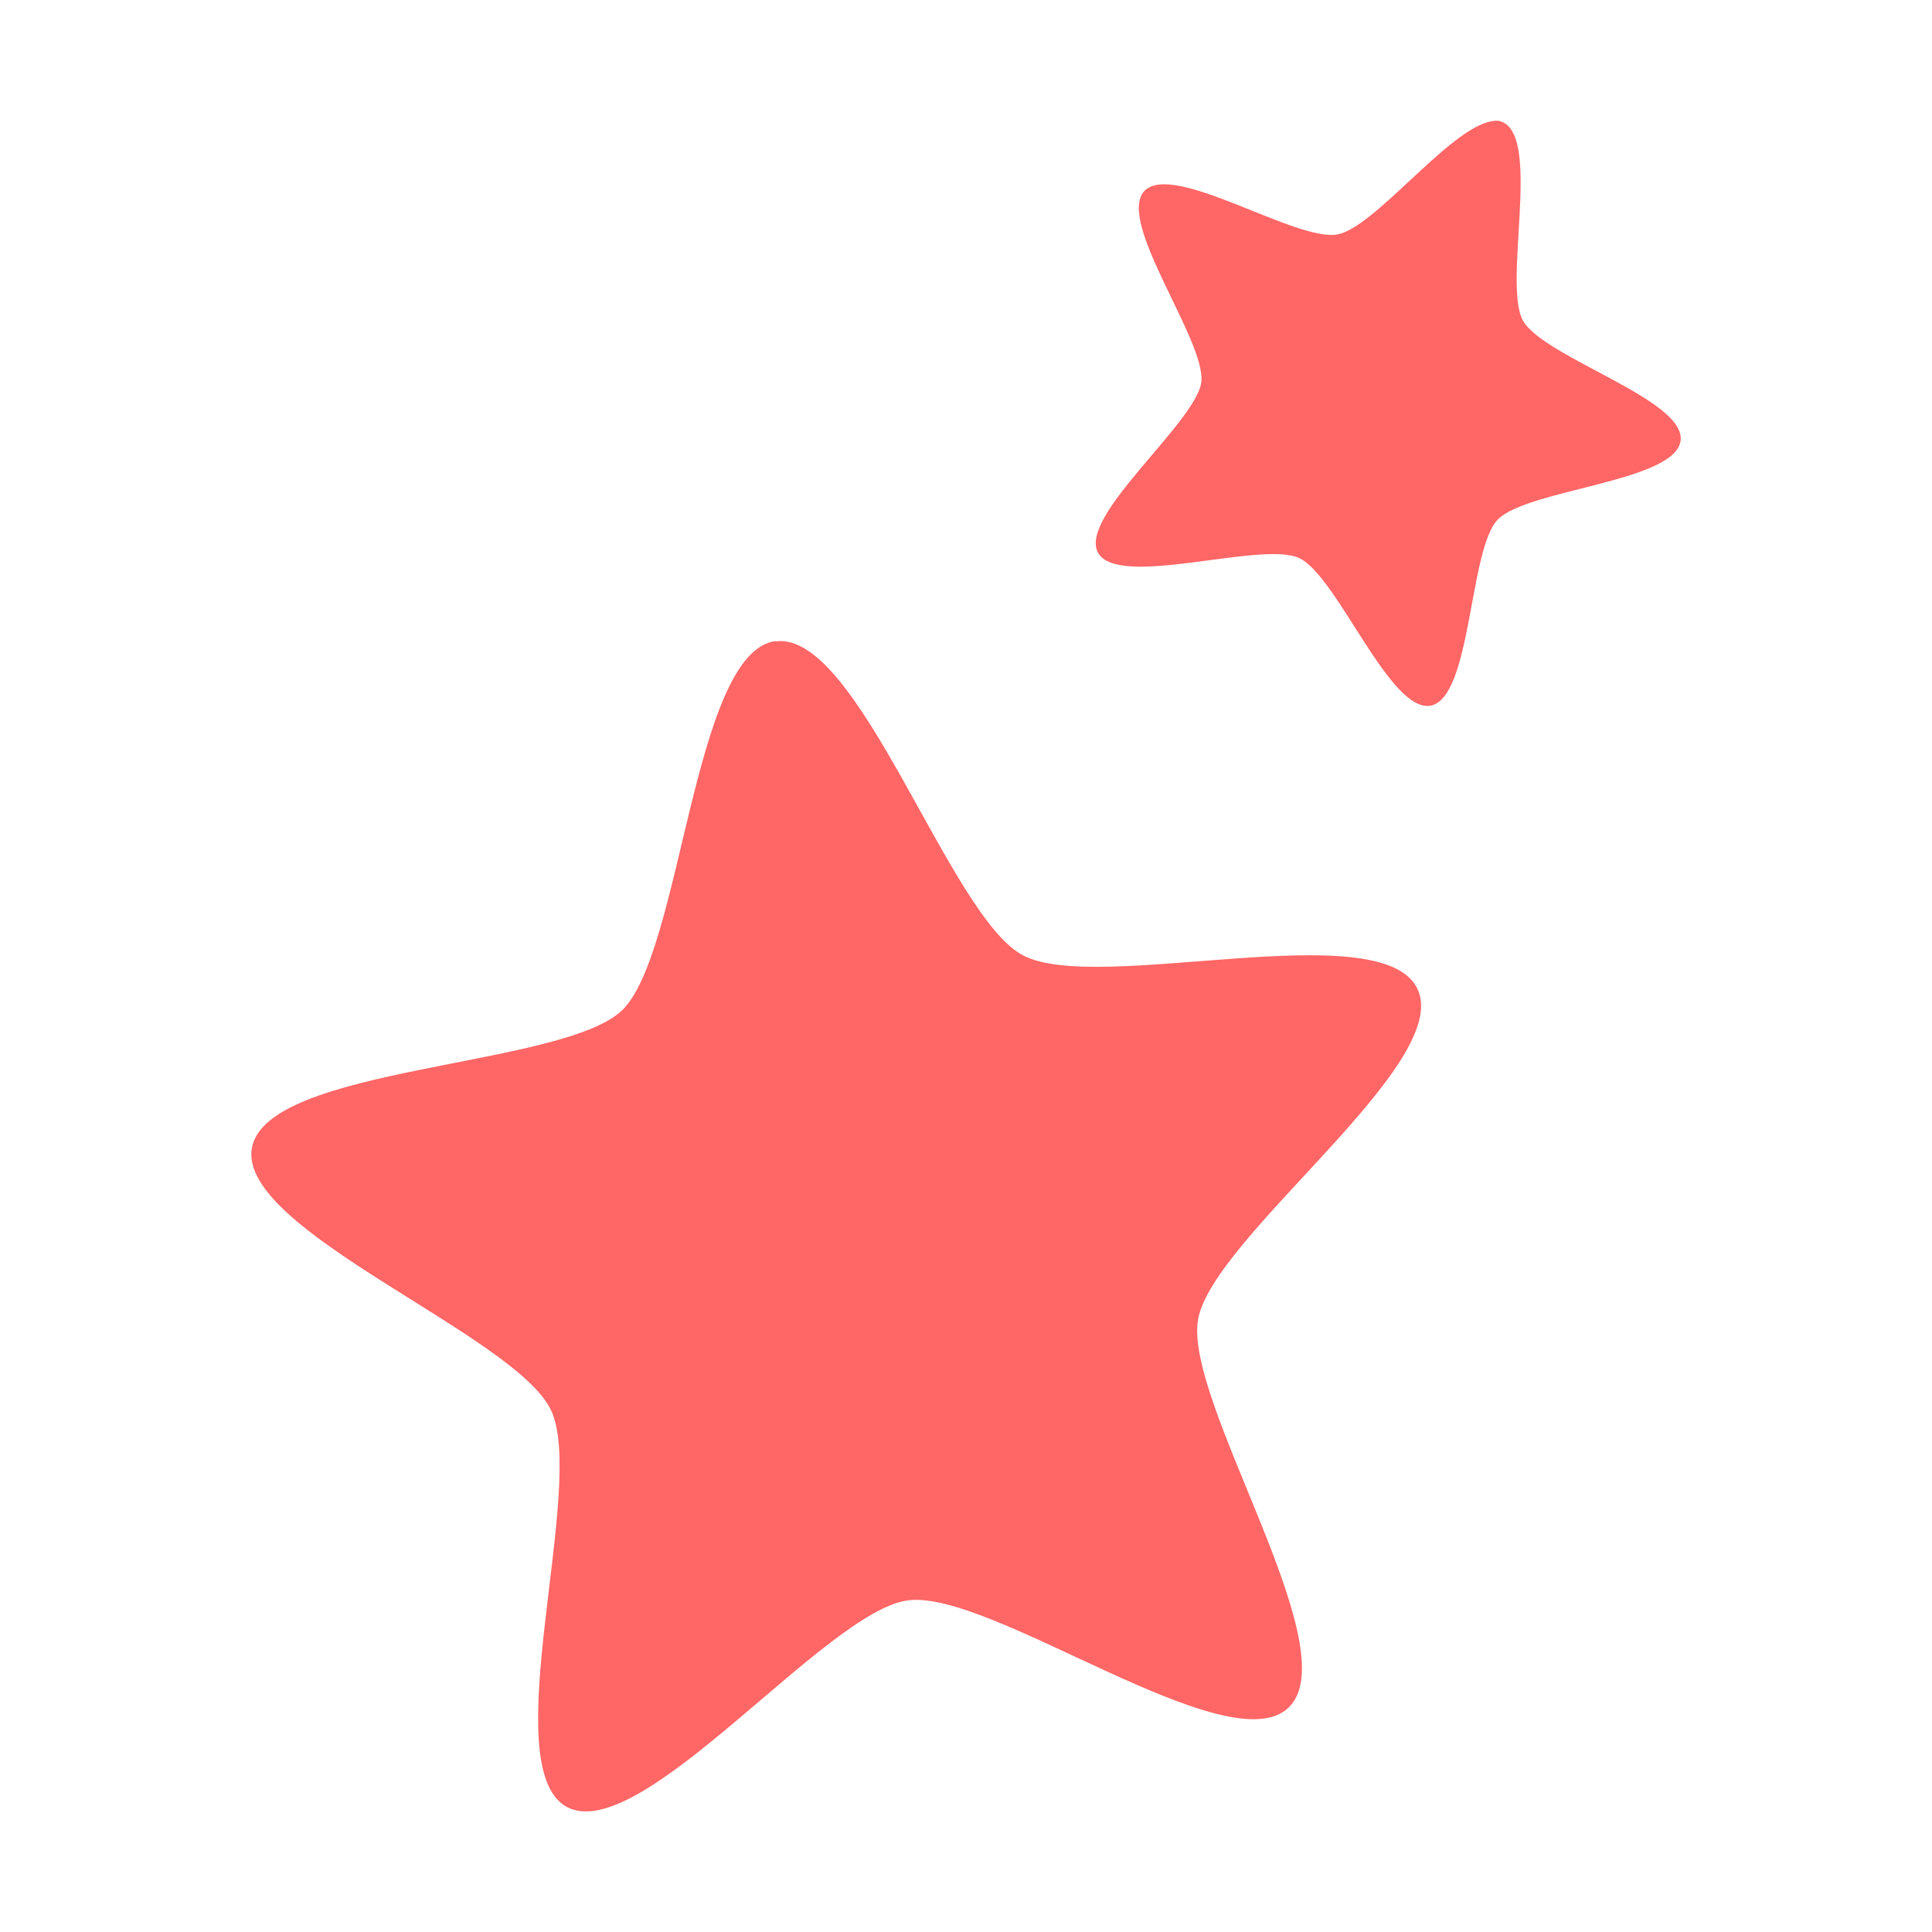 
<svg xmlns="http://www.w3.org/2000/svg" xmlns:xlink="http://www.w3.org/1999/xlink" width="16px" height="16px" viewBox="0 0 16 16" version="1.1">
<g id="surface1">
<path style=" stroke:none;fill-rule:evenodd;fill:#ff6666;fill-opacity:1;" d="M 6.422 5.309 C 5.738 5.402 5.648 7.887 5.152 8.367 C 4.652 8.844 2.207 8.824 2.086 9.508 C 1.965 10.188 4.262 11.051 4.562 11.676 C 4.863 12.301 4.09 14.637 4.695 14.965 C 5.309 15.289 6.832 13.348 7.516 13.254 C 8.199 13.156 10.176 14.621 10.672 14.141 C 11.172 13.66 9.801 11.609 9.922 10.926 C 10.047 10.238 12.039 8.809 11.738 8.188 C 11.438 7.562 9.078 8.242 8.469 7.91 C 7.859 7.586 7.109 5.215 6.422 5.312 M 12.32 1.012 C 11.969 1.109 11.379 1.883 11.078 1.941 C 10.738 2.008 9.715 1.332 9.477 1.582 C 9.242 1.836 9.988 2.82 9.949 3.164 C 9.902 3.504 8.926 4.277 9.094 4.578 C 9.262 4.879 10.445 4.477 10.758 4.621 C 11.074 4.766 11.508 5.906 11.848 5.844 C 12.188 5.777 12.164 4.555 12.402 4.305 C 12.641 4.051 13.879 3.992 13.918 3.648 C 13.961 3.309 12.785 2.961 12.613 2.656 C 12.445 2.355 12.762 1.156 12.445 1.012 C 12.406 0.992 12.367 1 12.316 1.012 "/>
</g>
</svg>
